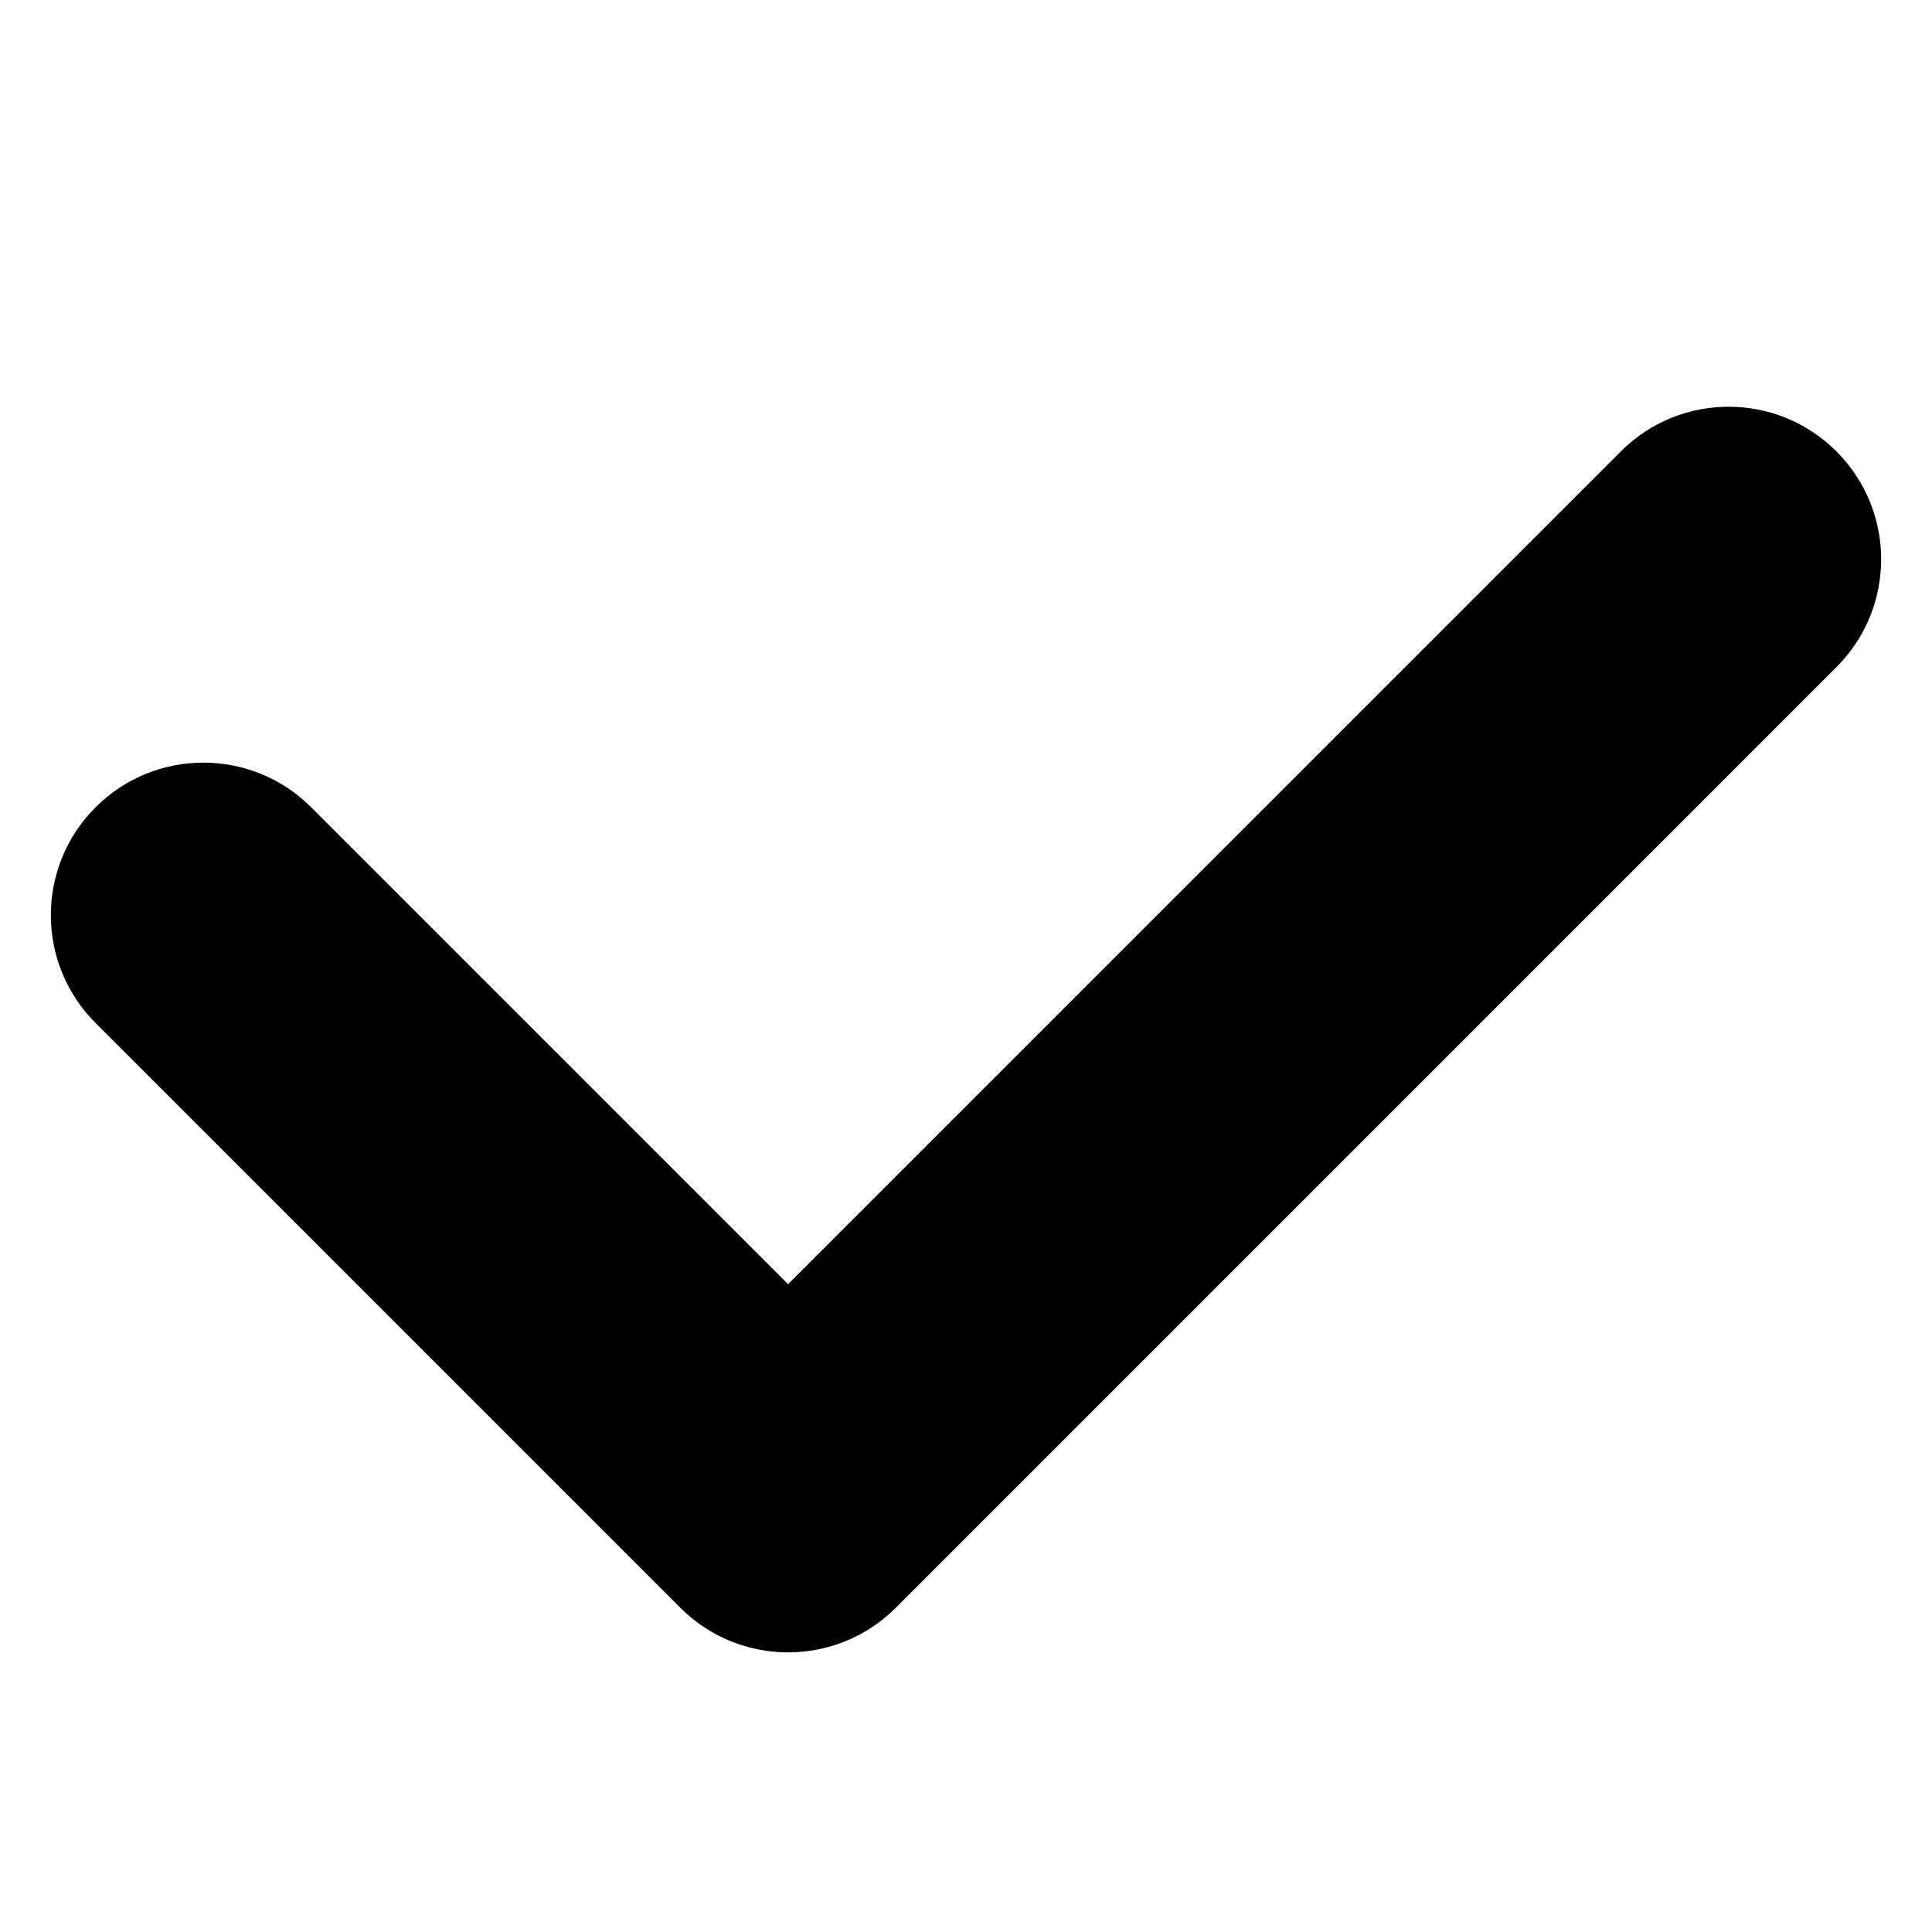 <?xml version="1.0" encoding="UTF-8" standalone="no"?><!--
  - Copyright (c) 2022 船山信息 chuanshaninfo.com
  - The project is licensed under Mulan PubL v2.
  - You can use this software according to the terms and conditions of the Mulan
  - PubL v2. You may obtain a copy of Mulan PubL v2 at:
  -          http://license.coscl.org.cn/MulanPubL-2.0
  - THIS SOFTWARE IS PROVIDED ON AN "AS IS" BASIS, WITHOUT WARRANTIES OF ANY KIND,
  - EITHER EXPRESS OR IMPLIED, INCLUDING BUT NOT LIMITED TO NON-INFRINGEMENT,
  - MERCHANTABILITY OR FIT FOR A PARTICULAR PURPOSE.
  - See the Mulan PubL v2 for more details.
  -->

<svg xmlns:svg="http://www.w3.org/2000/svg" xmlns="http://www.w3.org/2000/svg" version="1.1" viewBox="0 0 47.5 47.5" style="enable-background:new 0 0 47.5 47.5;" id="svg2" xml:space="preserve"><defs id="defs6"><clipPath id="clipPath18"><path d="M 0,38 38,38 38,0 0,0 0,38 z" id="path20"/></clipPath></defs><g transform="matrix(1.25,0,0,-1.25,0,47.5)" id="g12"><g id="g14"><g clip-path="url(#clipPath18)" id="g16"><g transform="translate(15.5,5.5)" id="g22"><path d="m 0,0 c -0.768,0 -1.536,0.293 -2.121,0.879 l -11.5,11.5 c -1.172,1.171 -1.172,3.071 0,4.242 1.171,1.172 3.071,1.172 4.242,0 L 0,7.242 16.379,23.621 c 1.172,1.172 3.07,1.172 4.242,0 1.172,-1.171 1.172,-3.071 0,-4.242 L 2.121,0.879 C 1.536,0.293 0.768,0 0,0" id="path24" style="fill:#000000;fill-opacity:1;fill-rule:nonzero;stroke:none"/></g></g></g></g></svg>
